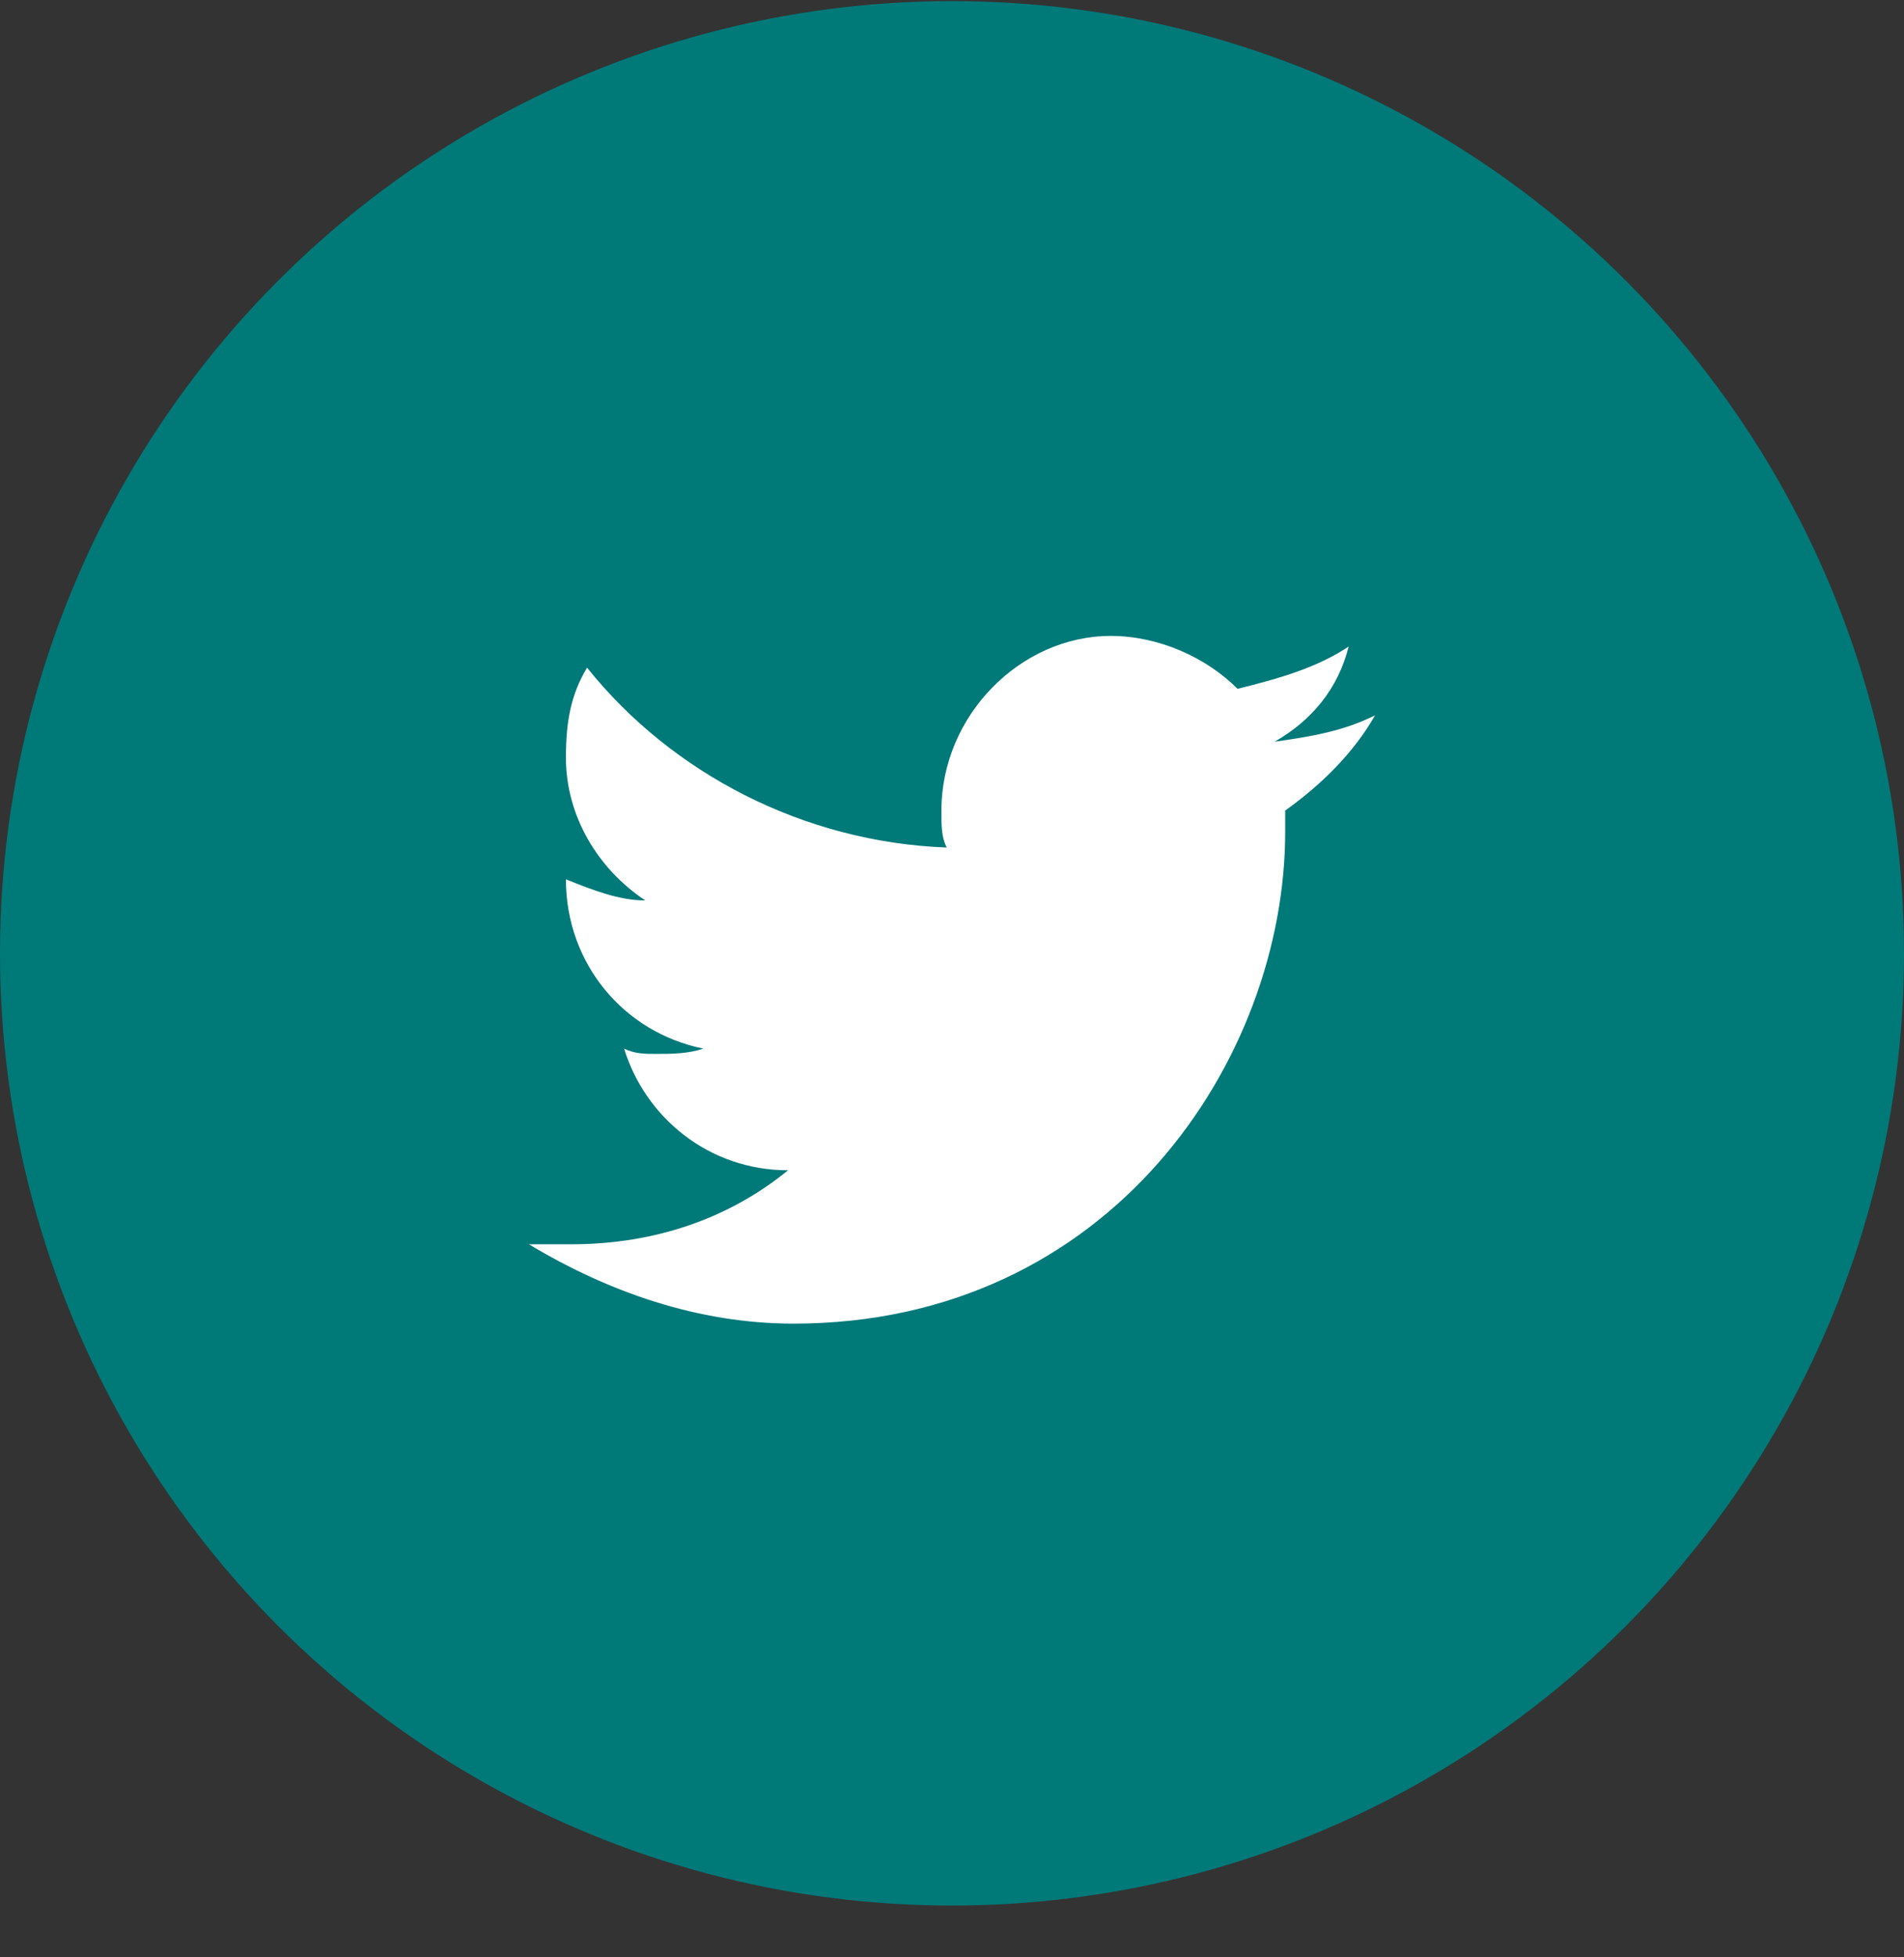 <svg width="36" height="37" viewBox="0 0 36 37" fill="none" xmlns="http://www.w3.org/2000/svg">
<rect x="0" y="0" width="36" height="37" fill="#333333" stroke="none"/>
<circle cx="18" cy="18.021" r="18" fill="#007979"/>
<path d="M26 13.521C25.4 13.822 24.8 13.921 24.1 14.021C24.8 13.621 25.3 13.021 25.5 12.222C24.9 12.621 24.2 12.822 23.4 13.021C22.8 12.421 21.9 12.021 21 12.021C19.3 12.021 17.8 13.521 17.8 15.322C17.8 15.621 17.8 15.822 17.9 16.021C15.2 15.921 12.7 14.621 11.1 12.621C10.8 13.121 10.7 13.621 10.7 14.322C10.7 15.421 11.3 16.422 12.2 17.021C11.7 17.021 11.2 16.822 10.7 16.622C10.7 18.221 11.8 19.521 13.3 19.822C13 19.922 12.7 19.922 12.4 19.922C12.2 19.922 12 19.922 11.8 19.822C12.2 21.122 13.4 22.122 14.9 22.122C13.8 23.021 12.4 23.521 10.8 23.521C10.5 23.521 10.3 23.521 10 23.521C11.5 24.422 13.2 25.021 15 25.021C21 25.021 24.3 20.021 24.3 15.722C24.3 15.621 24.3 15.421 24.3 15.322C25 14.822 25.6 14.222 26 13.521Z" fill="white"/>
</svg>
